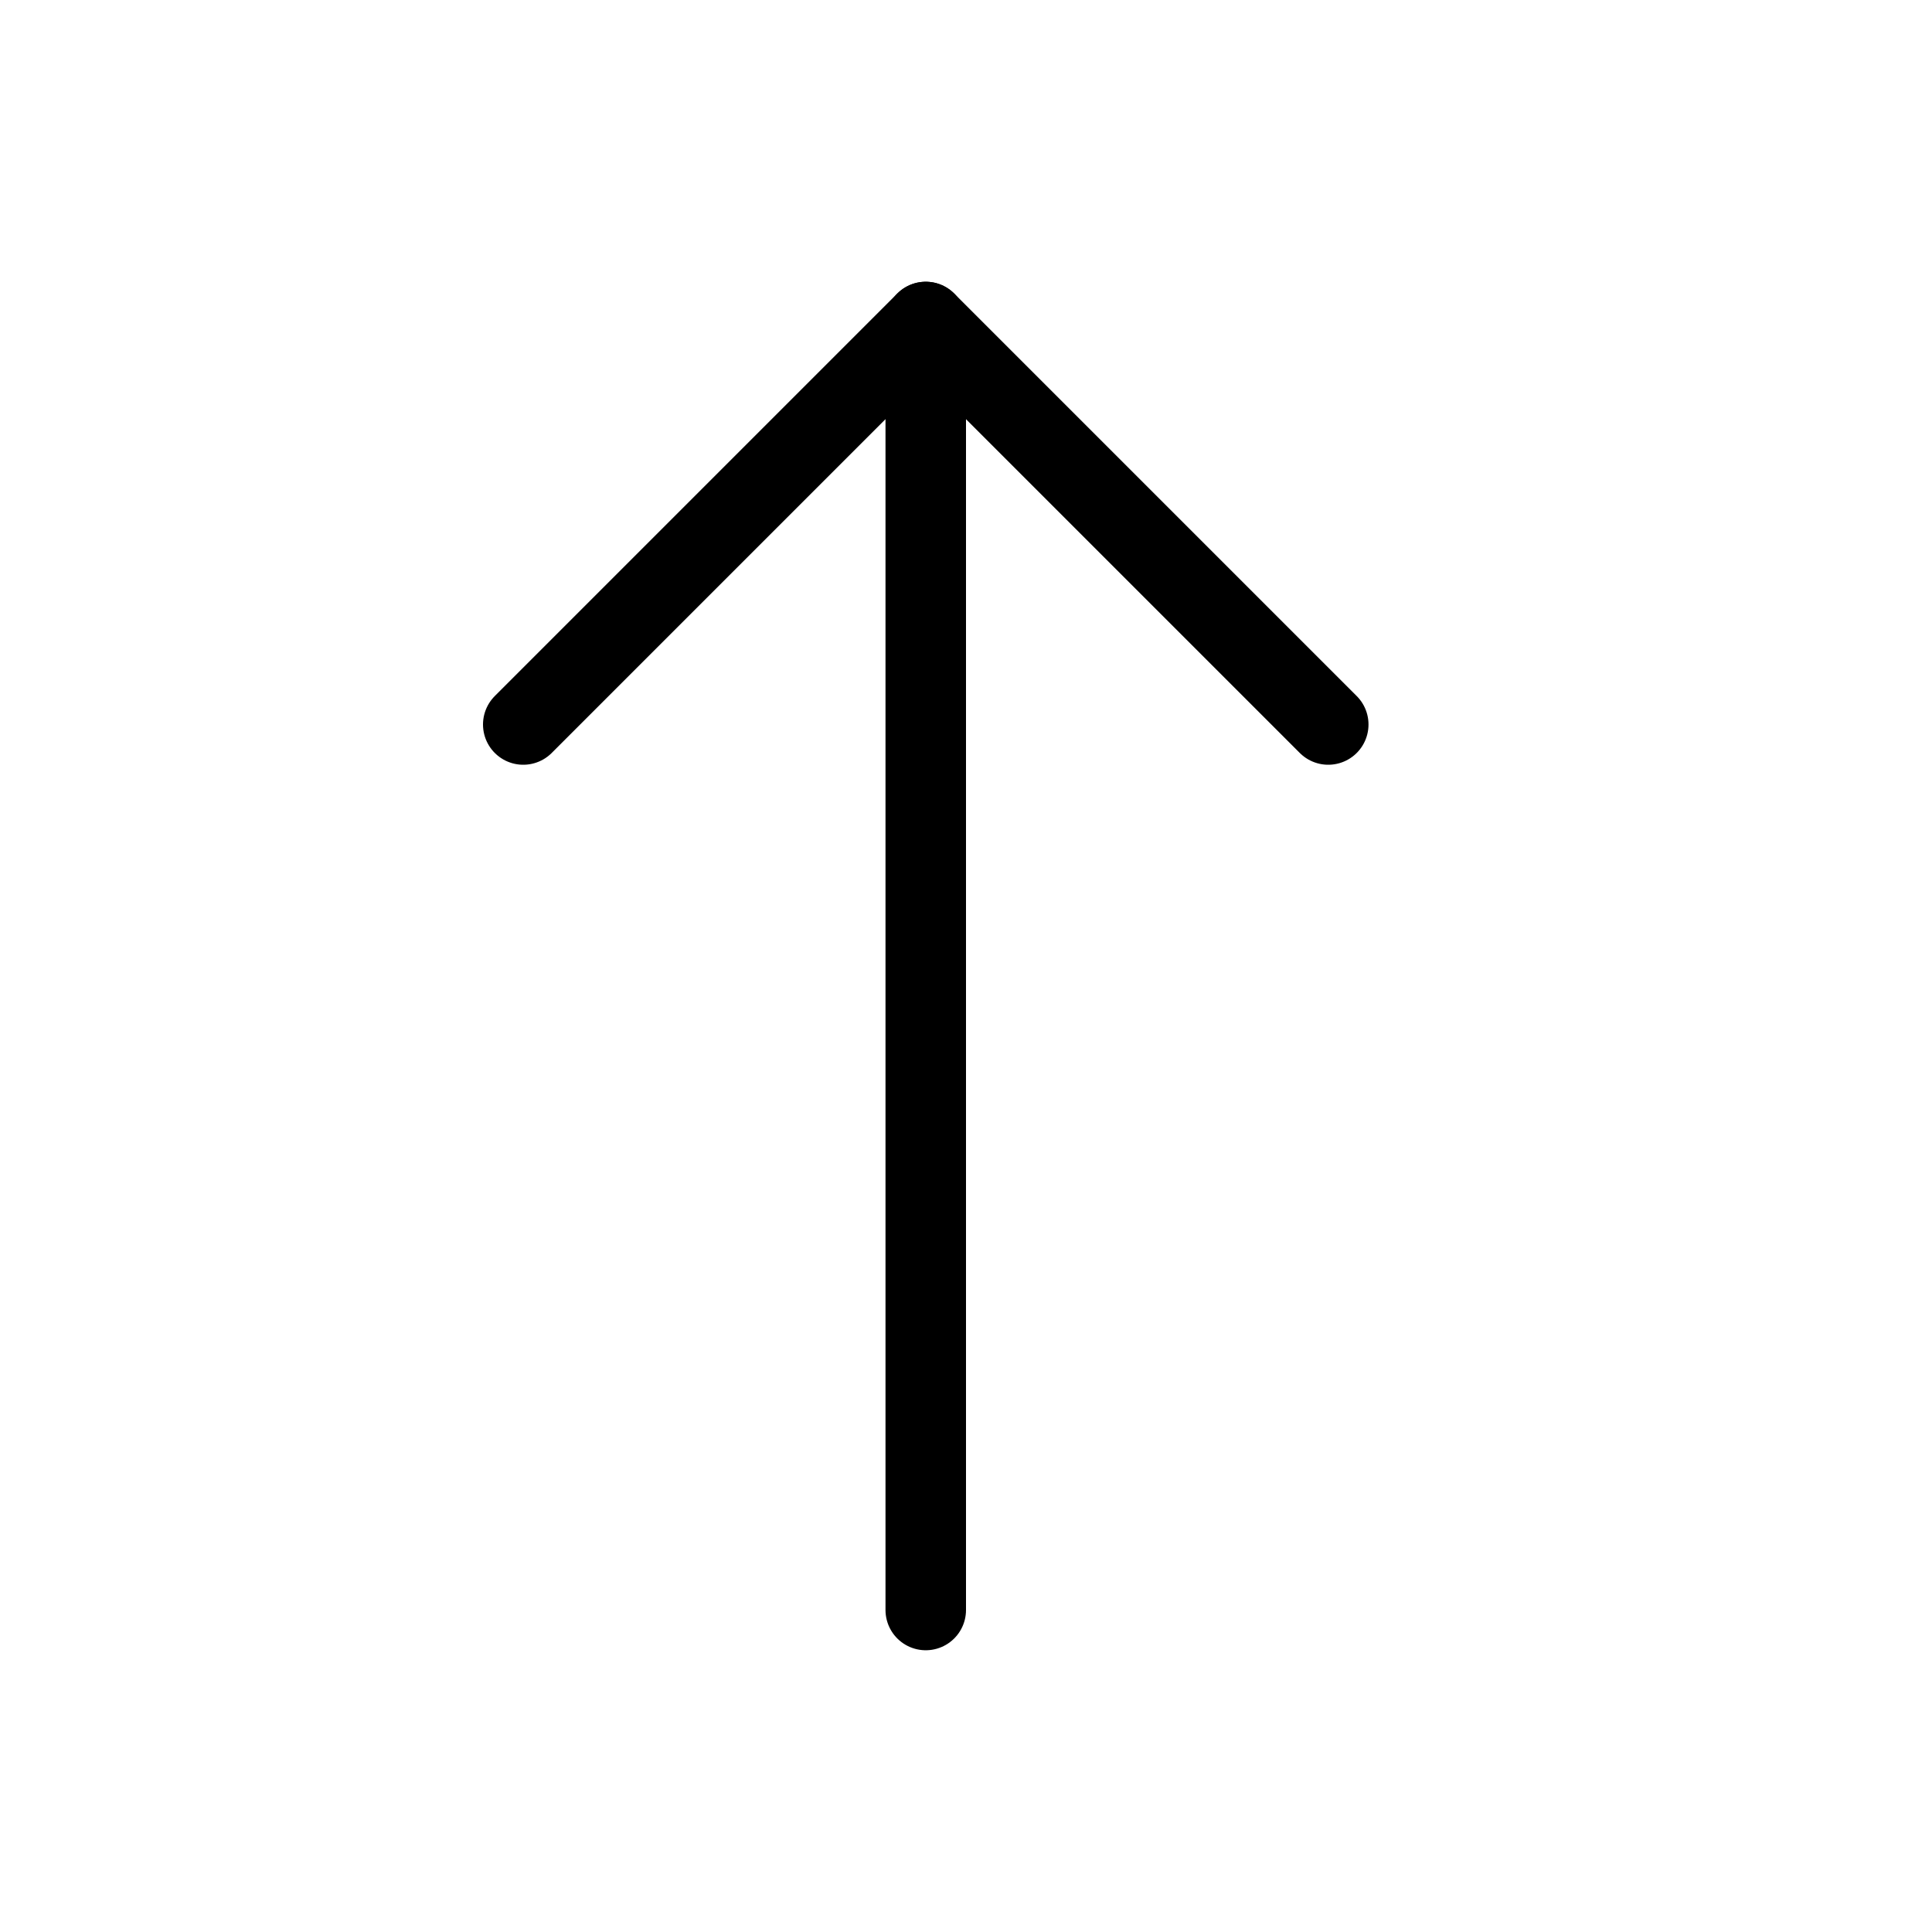<svg width="24" height="24" viewBox="0 0 24 24" fill="none" xmlns="http://www.w3.org/2000/svg">
<path d="M16.5 9L11.5 4L6.5 9" stroke="black" stroke-linecap="round" stroke-linejoin="round"/>
<path d="M11.5 20V4" stroke="black" stroke-linecap="round" stroke-linejoin="round"/>
</svg>
